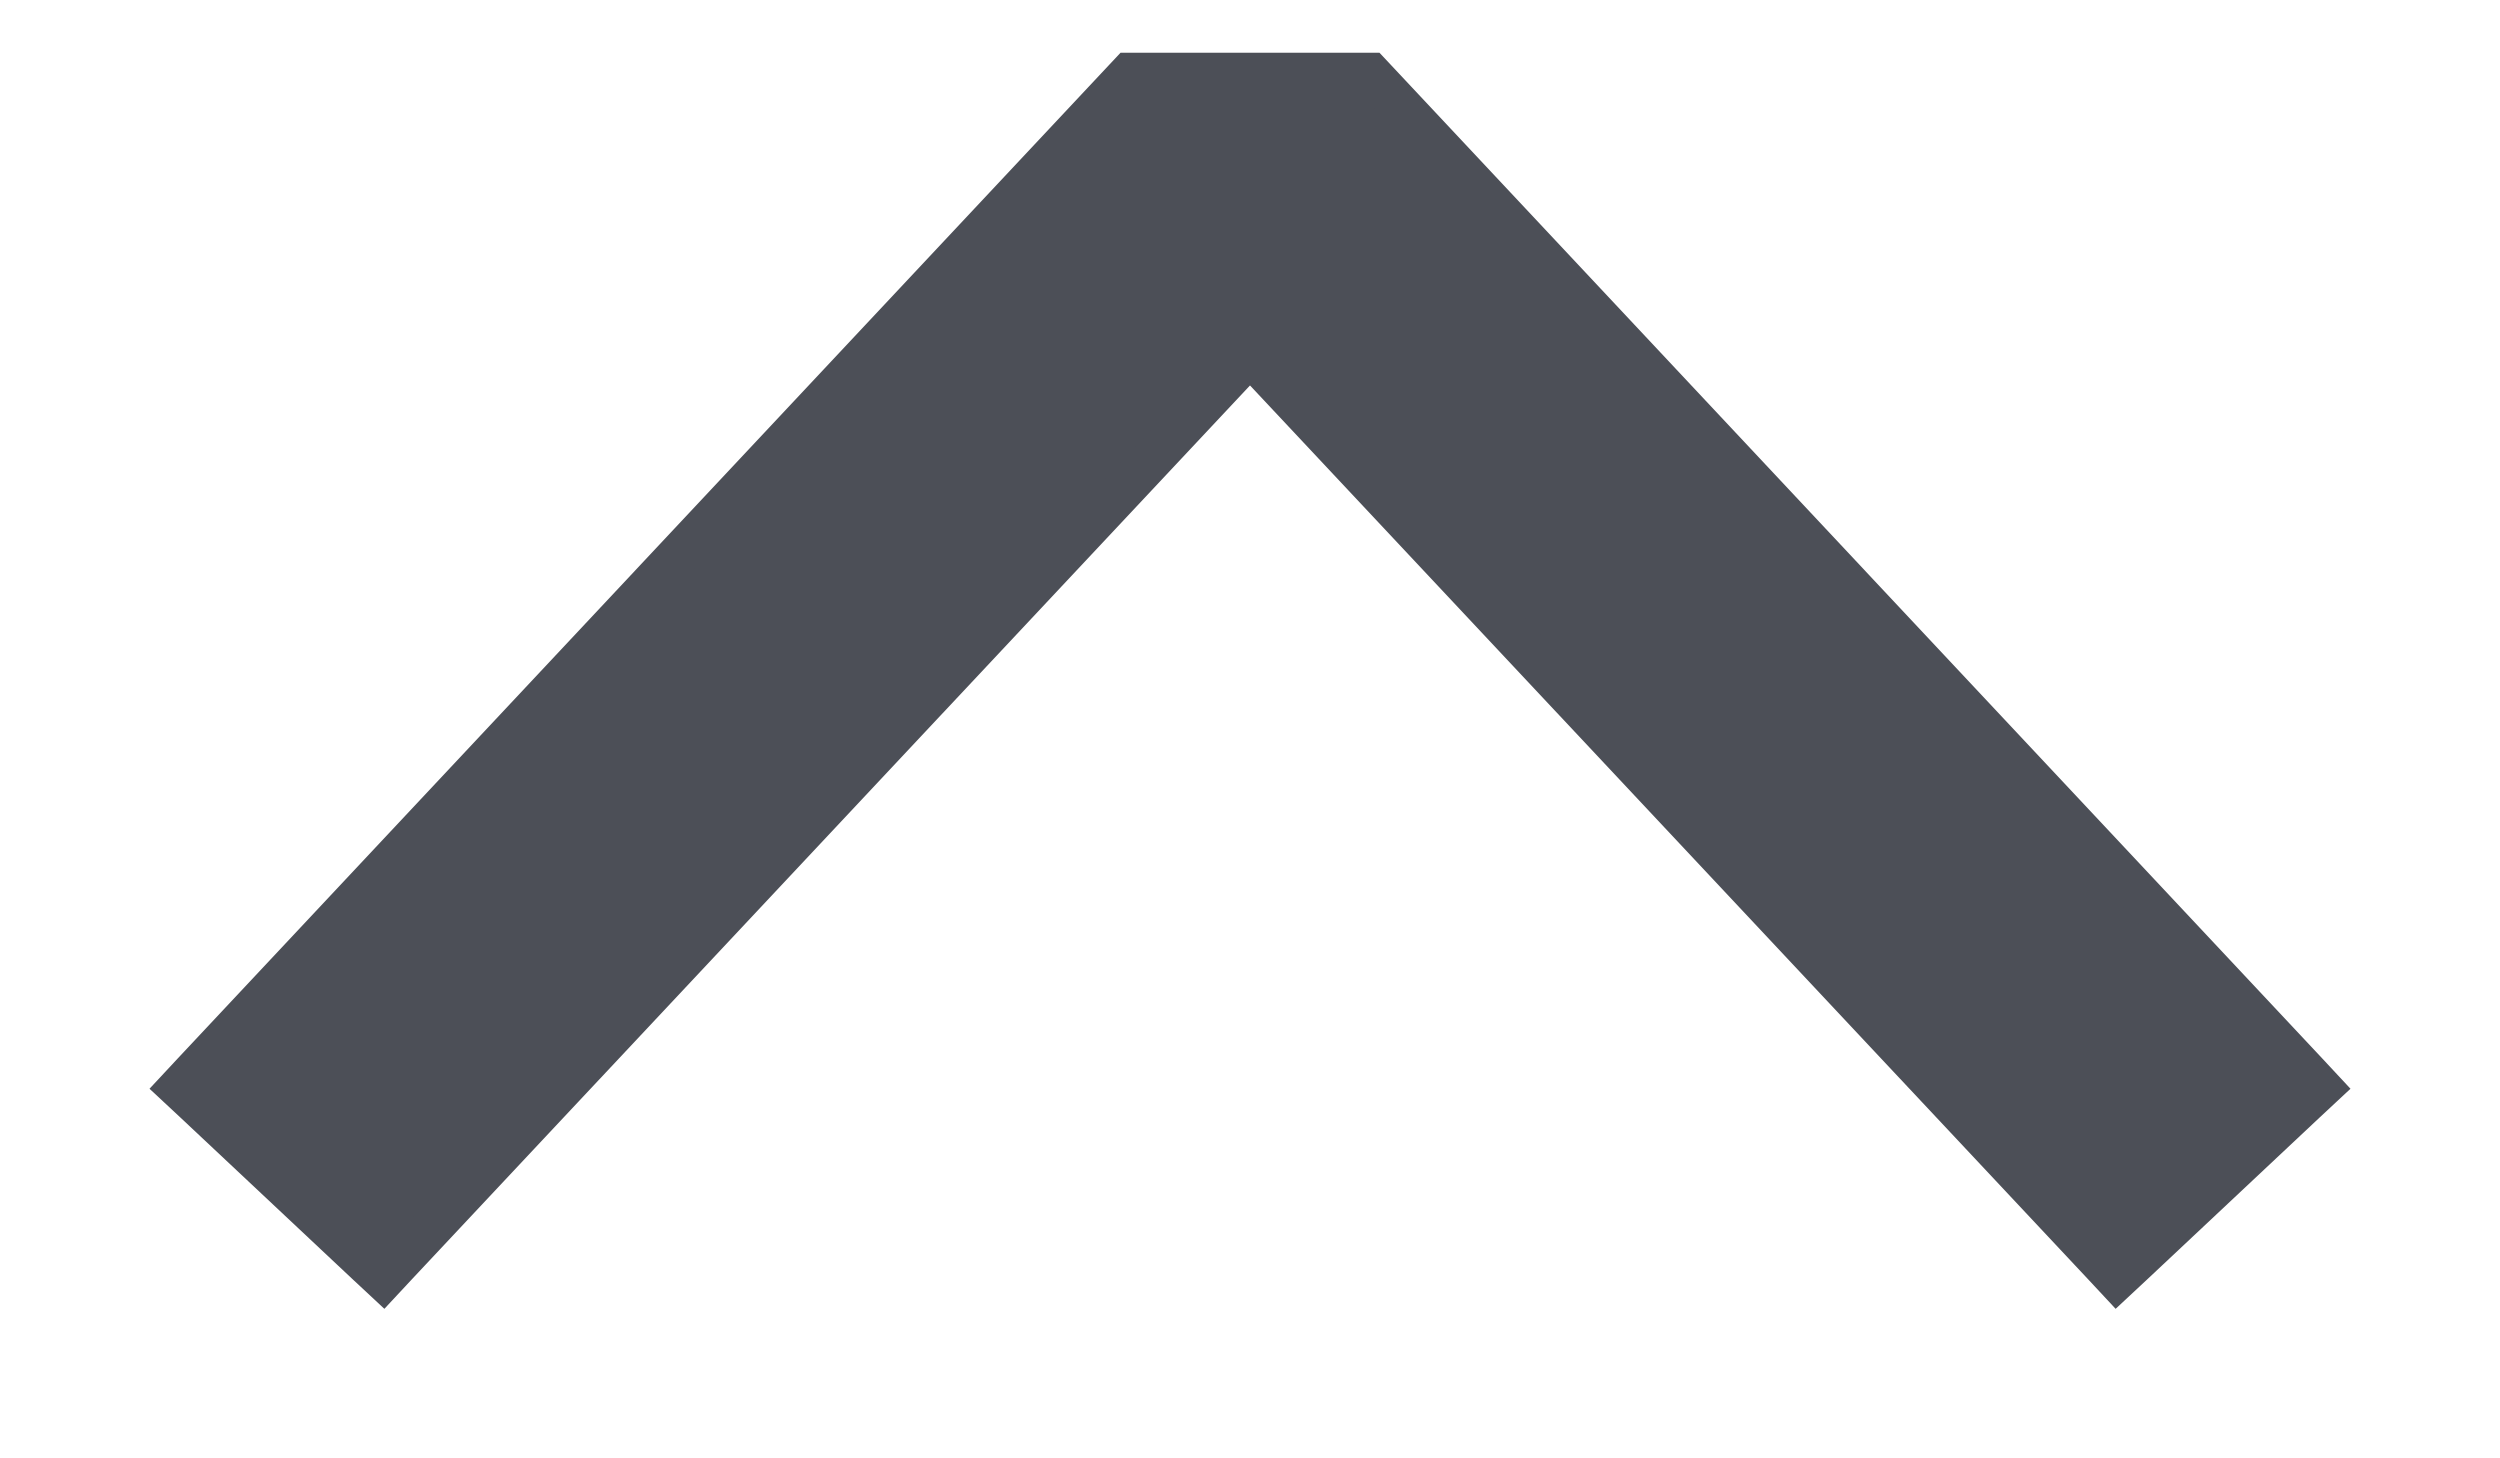 <svg width="12" height="7" viewBox="0 0 12 7" fill="none" xmlns="http://www.w3.org/2000/svg">
<path d="M6.608 0.385L6.578 0.353L6.535 0.353L5.465 0.353L5.422 0.353L5.392 0.385L0.927 5.148L0.859 5.221L0.932 5.289L1.767 6.073L1.84 6.141L1.908 6.068L6 1.704L10.092 6.068L10.16 6.141L10.233 6.073L11.068 5.289L11.141 5.221L11.073 5.148L6.608 0.385Z" fill="#4C4F57" stroke="#4C4F57" stroke-width="0.2"/>
</svg>
